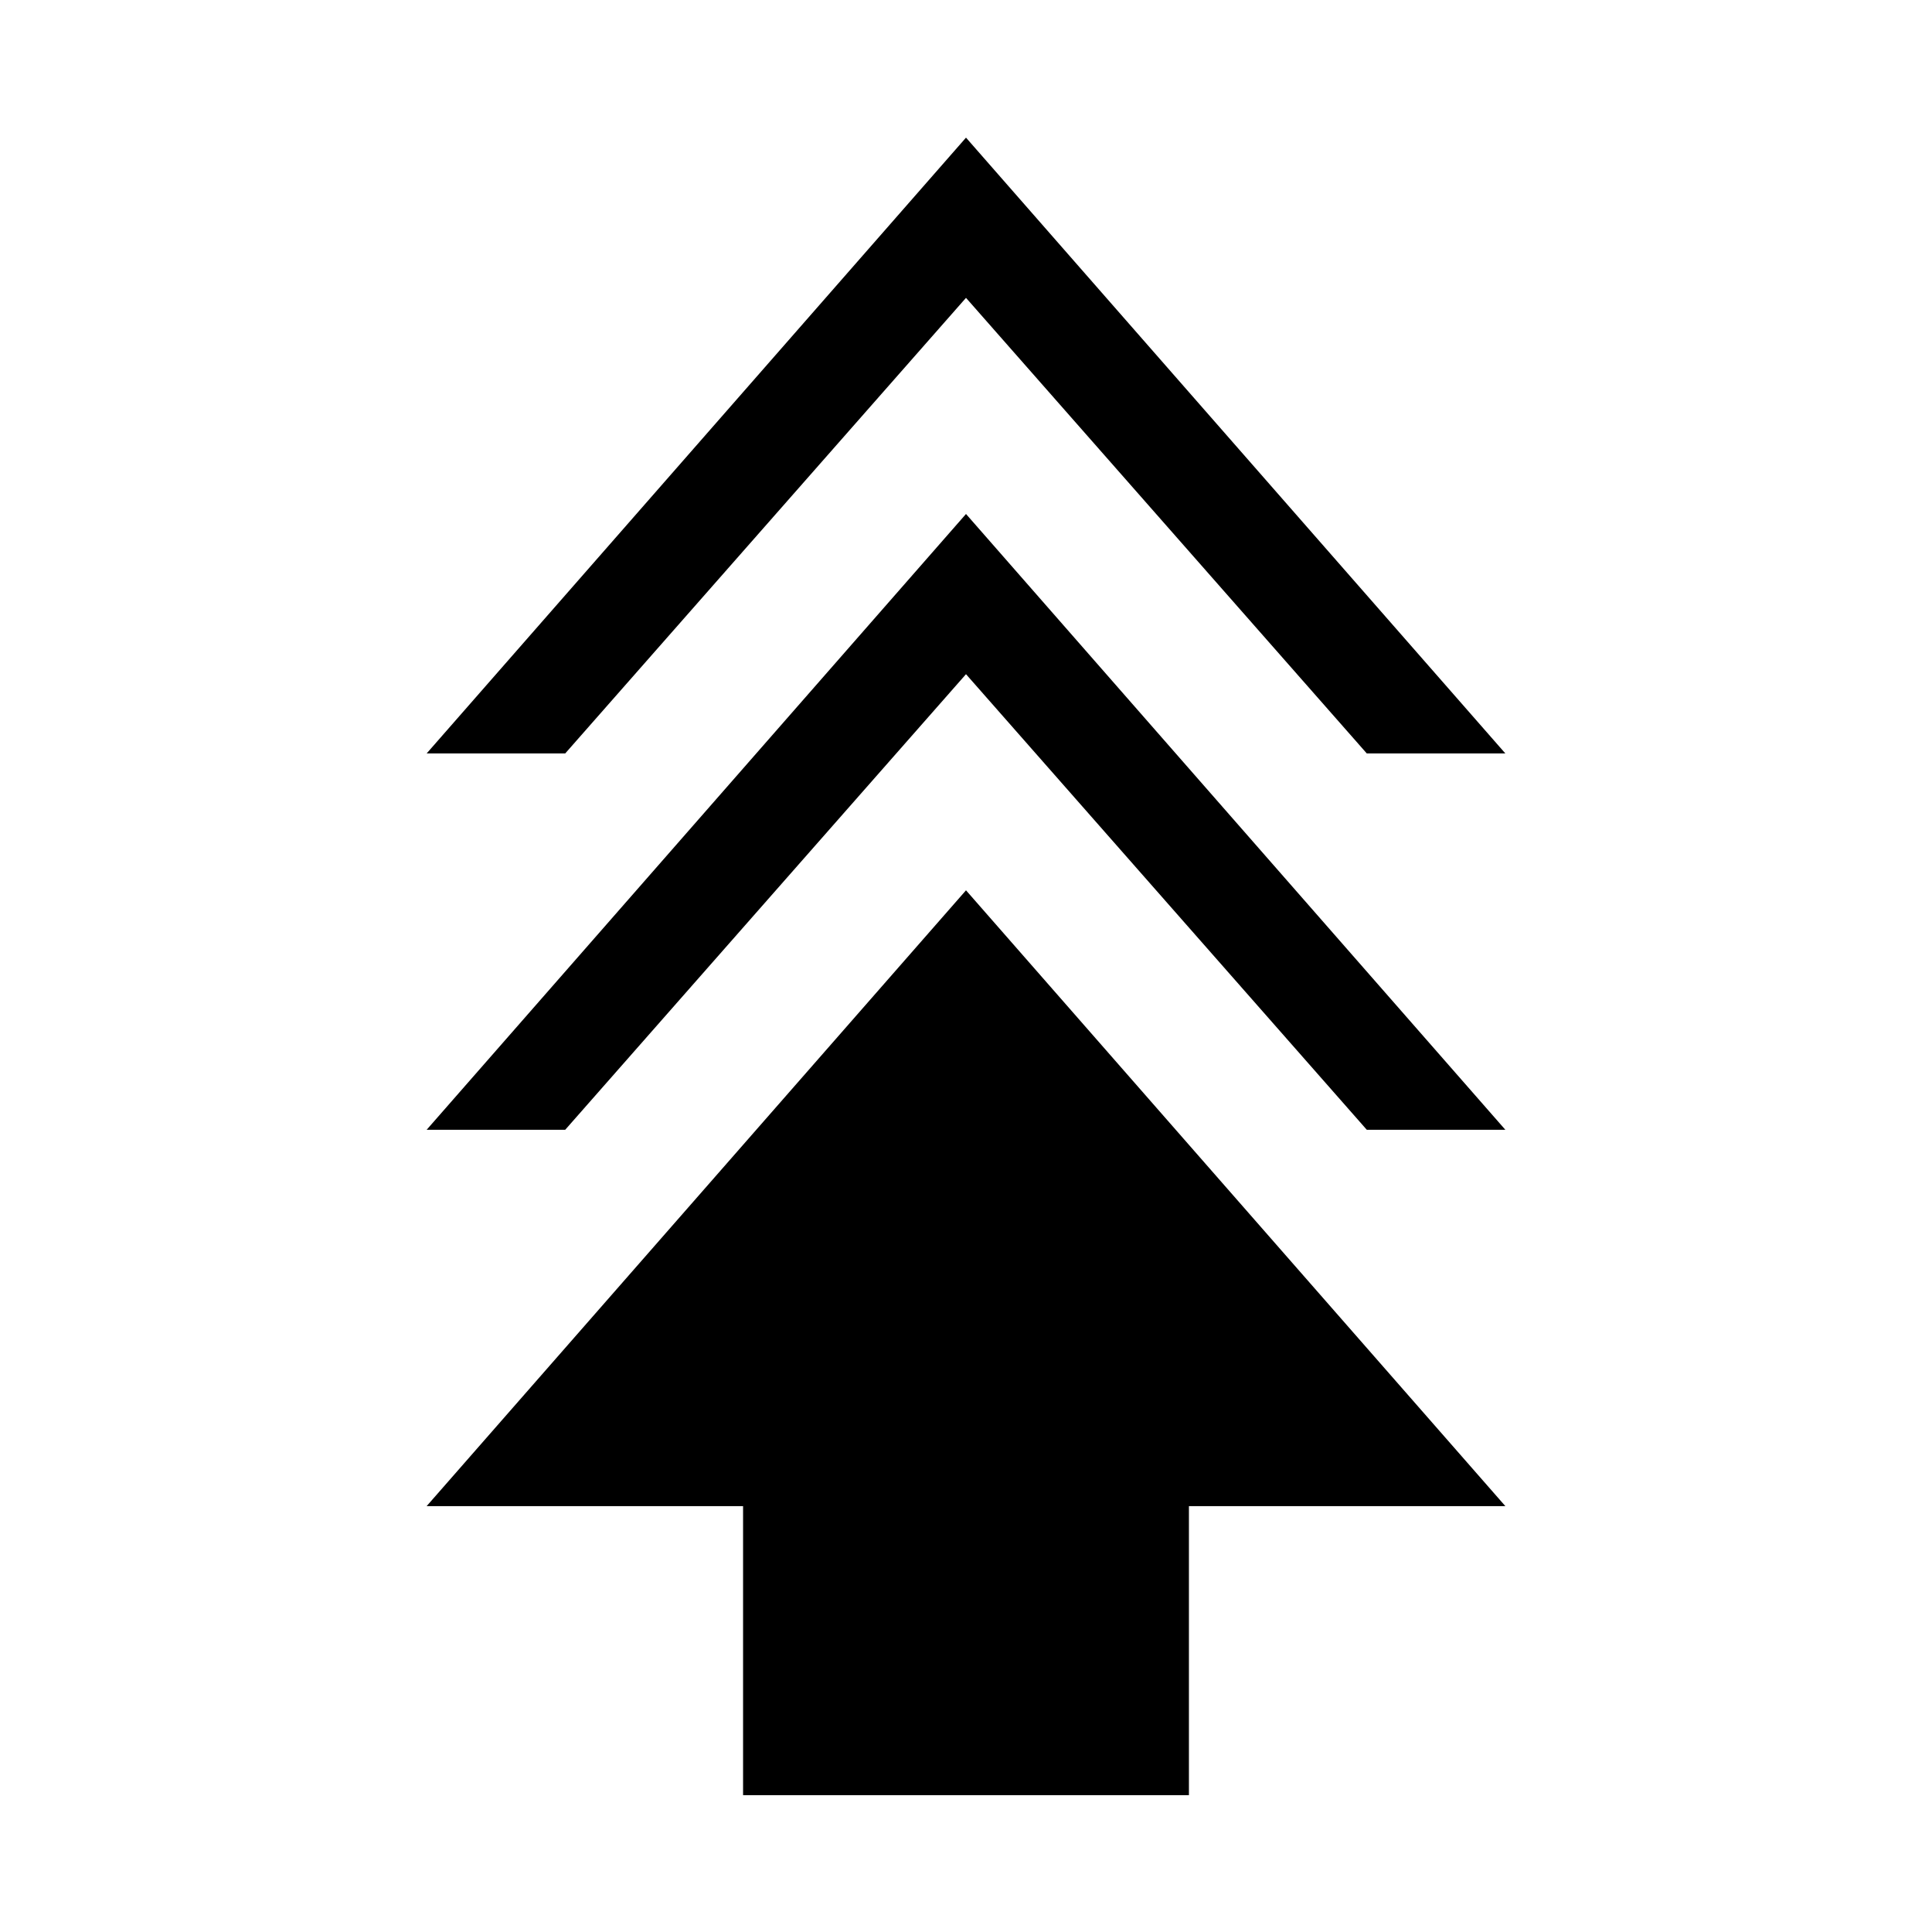 <svg xmlns="http://www.w3.org/2000/svg" height="20" viewBox="0 -960 960 960" width="20"><path d="M369.23-68v-143.62H212l268-305.99 268 305.99H590.77V-68H369.23ZM212-398.62l268-305.99 268 305.99h-68.85L480-625 280.85-398.62H212Zm0-187 268-305.99 268 305.99h-68.85L480-812 280.85-585.62H212Z"/></svg>